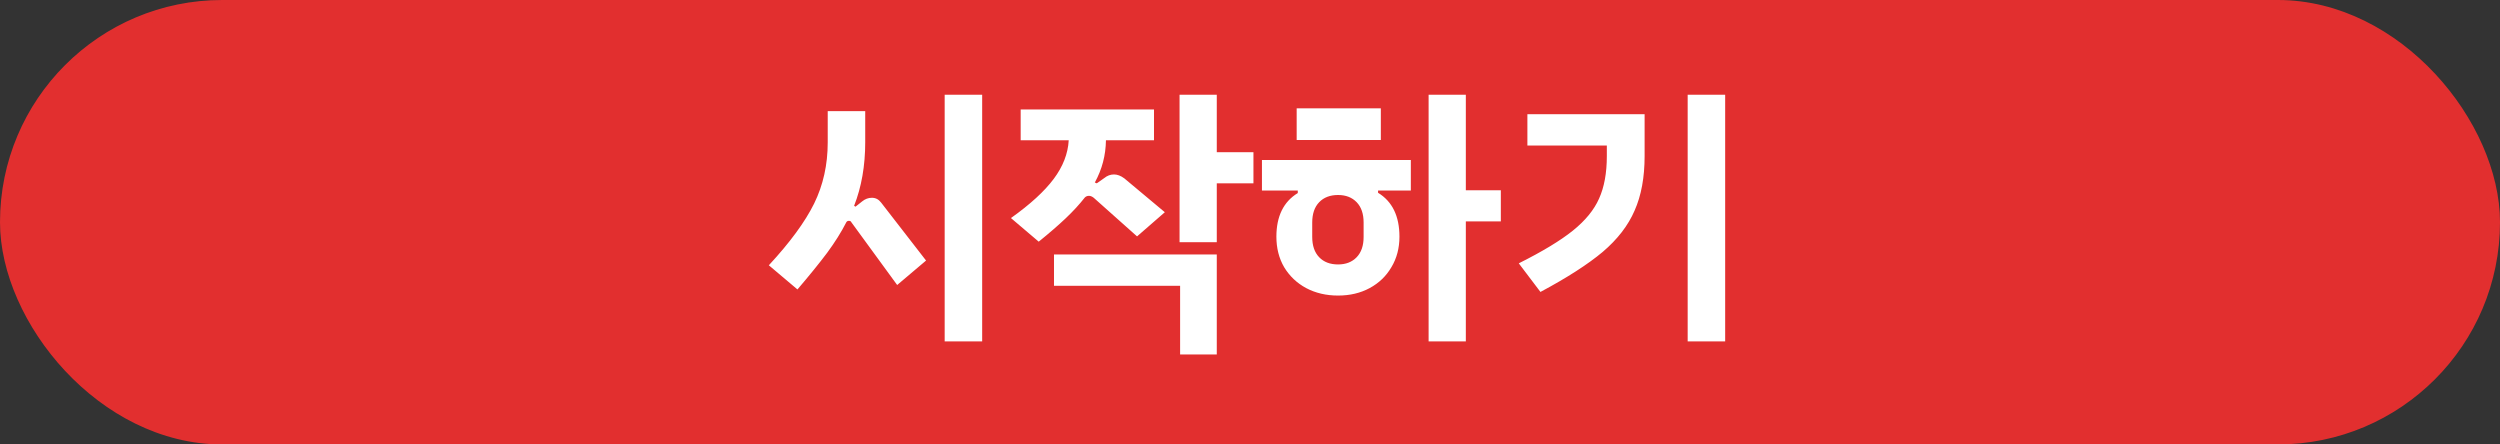 <svg width="225" height="40" viewBox="0 0 225 40" fill="none" xmlns="http://www.w3.org/2000/svg">
<rect x="0" y="0" width="225" height="40" fill="#333333" stroke="none"/>
<rect x="0.5" y="0.5" width="224" height="39" rx="19.5" fill="#E22F2F" stroke="#E22F2F"/>
<path d="M88.395 8.525V30.725H85.02V8.525H88.395ZM78.47 17.8C78.803 17.8 79.078 17.942 79.295 18.225L83.345 23.45L80.745 25.65L76.62 20C76.587 19.917 76.512 19.875 76.395 19.875C76.295 19.875 76.22 19.917 76.17 20C75.72 20.883 75.145 21.8 74.445 22.75C73.745 23.683 72.853 24.783 71.77 26.05L69.195 23.875C71.095 21.825 72.453 19.975 73.27 18.325C74.087 16.658 74.495 14.825 74.495 12.825V10H77.87V12.8C77.87 14.917 77.537 16.825 76.87 18.525L76.995 18.6L77.595 18.125C77.862 17.908 78.153 17.8 78.47 17.8ZM112.81 16.5H109.51V21.8H106.16V8.525H109.51V13.7H112.81V16.5ZM93.485 21.75L90.985 19.625C92.718 18.392 94.002 17.217 94.835 16.1C95.668 14.983 96.118 13.825 96.185 12.625H91.86V9.85H103.86V12.625H99.535C99.518 13.975 99.185 15.242 98.535 16.425L98.71 16.5L99.385 16.025C99.652 15.808 99.943 15.7 100.26 15.7C100.56 15.7 100.868 15.817 101.185 16.05L104.835 19.1L102.335 21.275L98.435 17.8C98.285 17.683 98.143 17.625 98.01 17.625C97.86 17.625 97.735 17.675 97.635 17.775C97.152 18.392 96.577 19.017 95.91 19.65C95.26 20.267 94.452 20.967 93.485 21.75ZM94.86 22.9H109.51V31.9H106.21V25.725H94.86V22.9ZM135.075 19.925H131.925V30.725H128.575V8.525H131.925V17.125H135.075V19.925ZM124.275 12.6H116.7V9.75H124.275V12.6ZM113.575 14.4H126.975V17.15H124.025V17.35C125.308 18.133 125.95 19.45 125.95 21.3C125.95 22.333 125.708 23.25 125.225 24.05C124.758 24.85 124.108 25.475 123.275 25.925C122.442 26.375 121.492 26.6 120.425 26.6C119.358 26.6 118.4 26.375 117.55 25.925C116.717 25.475 116.058 24.85 115.575 24.05C115.108 23.25 114.875 22.333 114.875 21.3C114.875 19.467 115.517 18.158 116.8 17.375V17.15H113.575V14.4ZM122.725 20.025C122.725 19.242 122.517 18.633 122.1 18.2C121.683 17.767 121.125 17.55 120.425 17.55C119.708 17.55 119.142 17.767 118.725 18.2C118.308 18.633 118.1 19.242 118.1 20.025V21.325C118.1 22.108 118.308 22.717 118.725 23.15C119.142 23.583 119.708 23.8 120.425 23.8C121.125 23.8 121.683 23.583 122.1 23.15C122.517 22.717 122.725 22.108 122.725 21.325V20.025ZM151.89 8.525H155.265V30.725H151.89V8.525ZM136.69 23.7C138.823 22.633 140.448 21.65 141.565 20.75C142.682 19.85 143.465 18.892 143.915 17.875C144.382 16.842 144.615 15.567 144.615 14.05V13.1H137.465V10.275H148.015V14.05C148.015 15.967 147.715 17.6 147.115 18.95C146.532 20.3 145.573 21.542 144.24 22.675C142.907 23.792 141.04 24.992 138.64 26.275L136.69 23.7Z" fill="white"/>
</svg>
